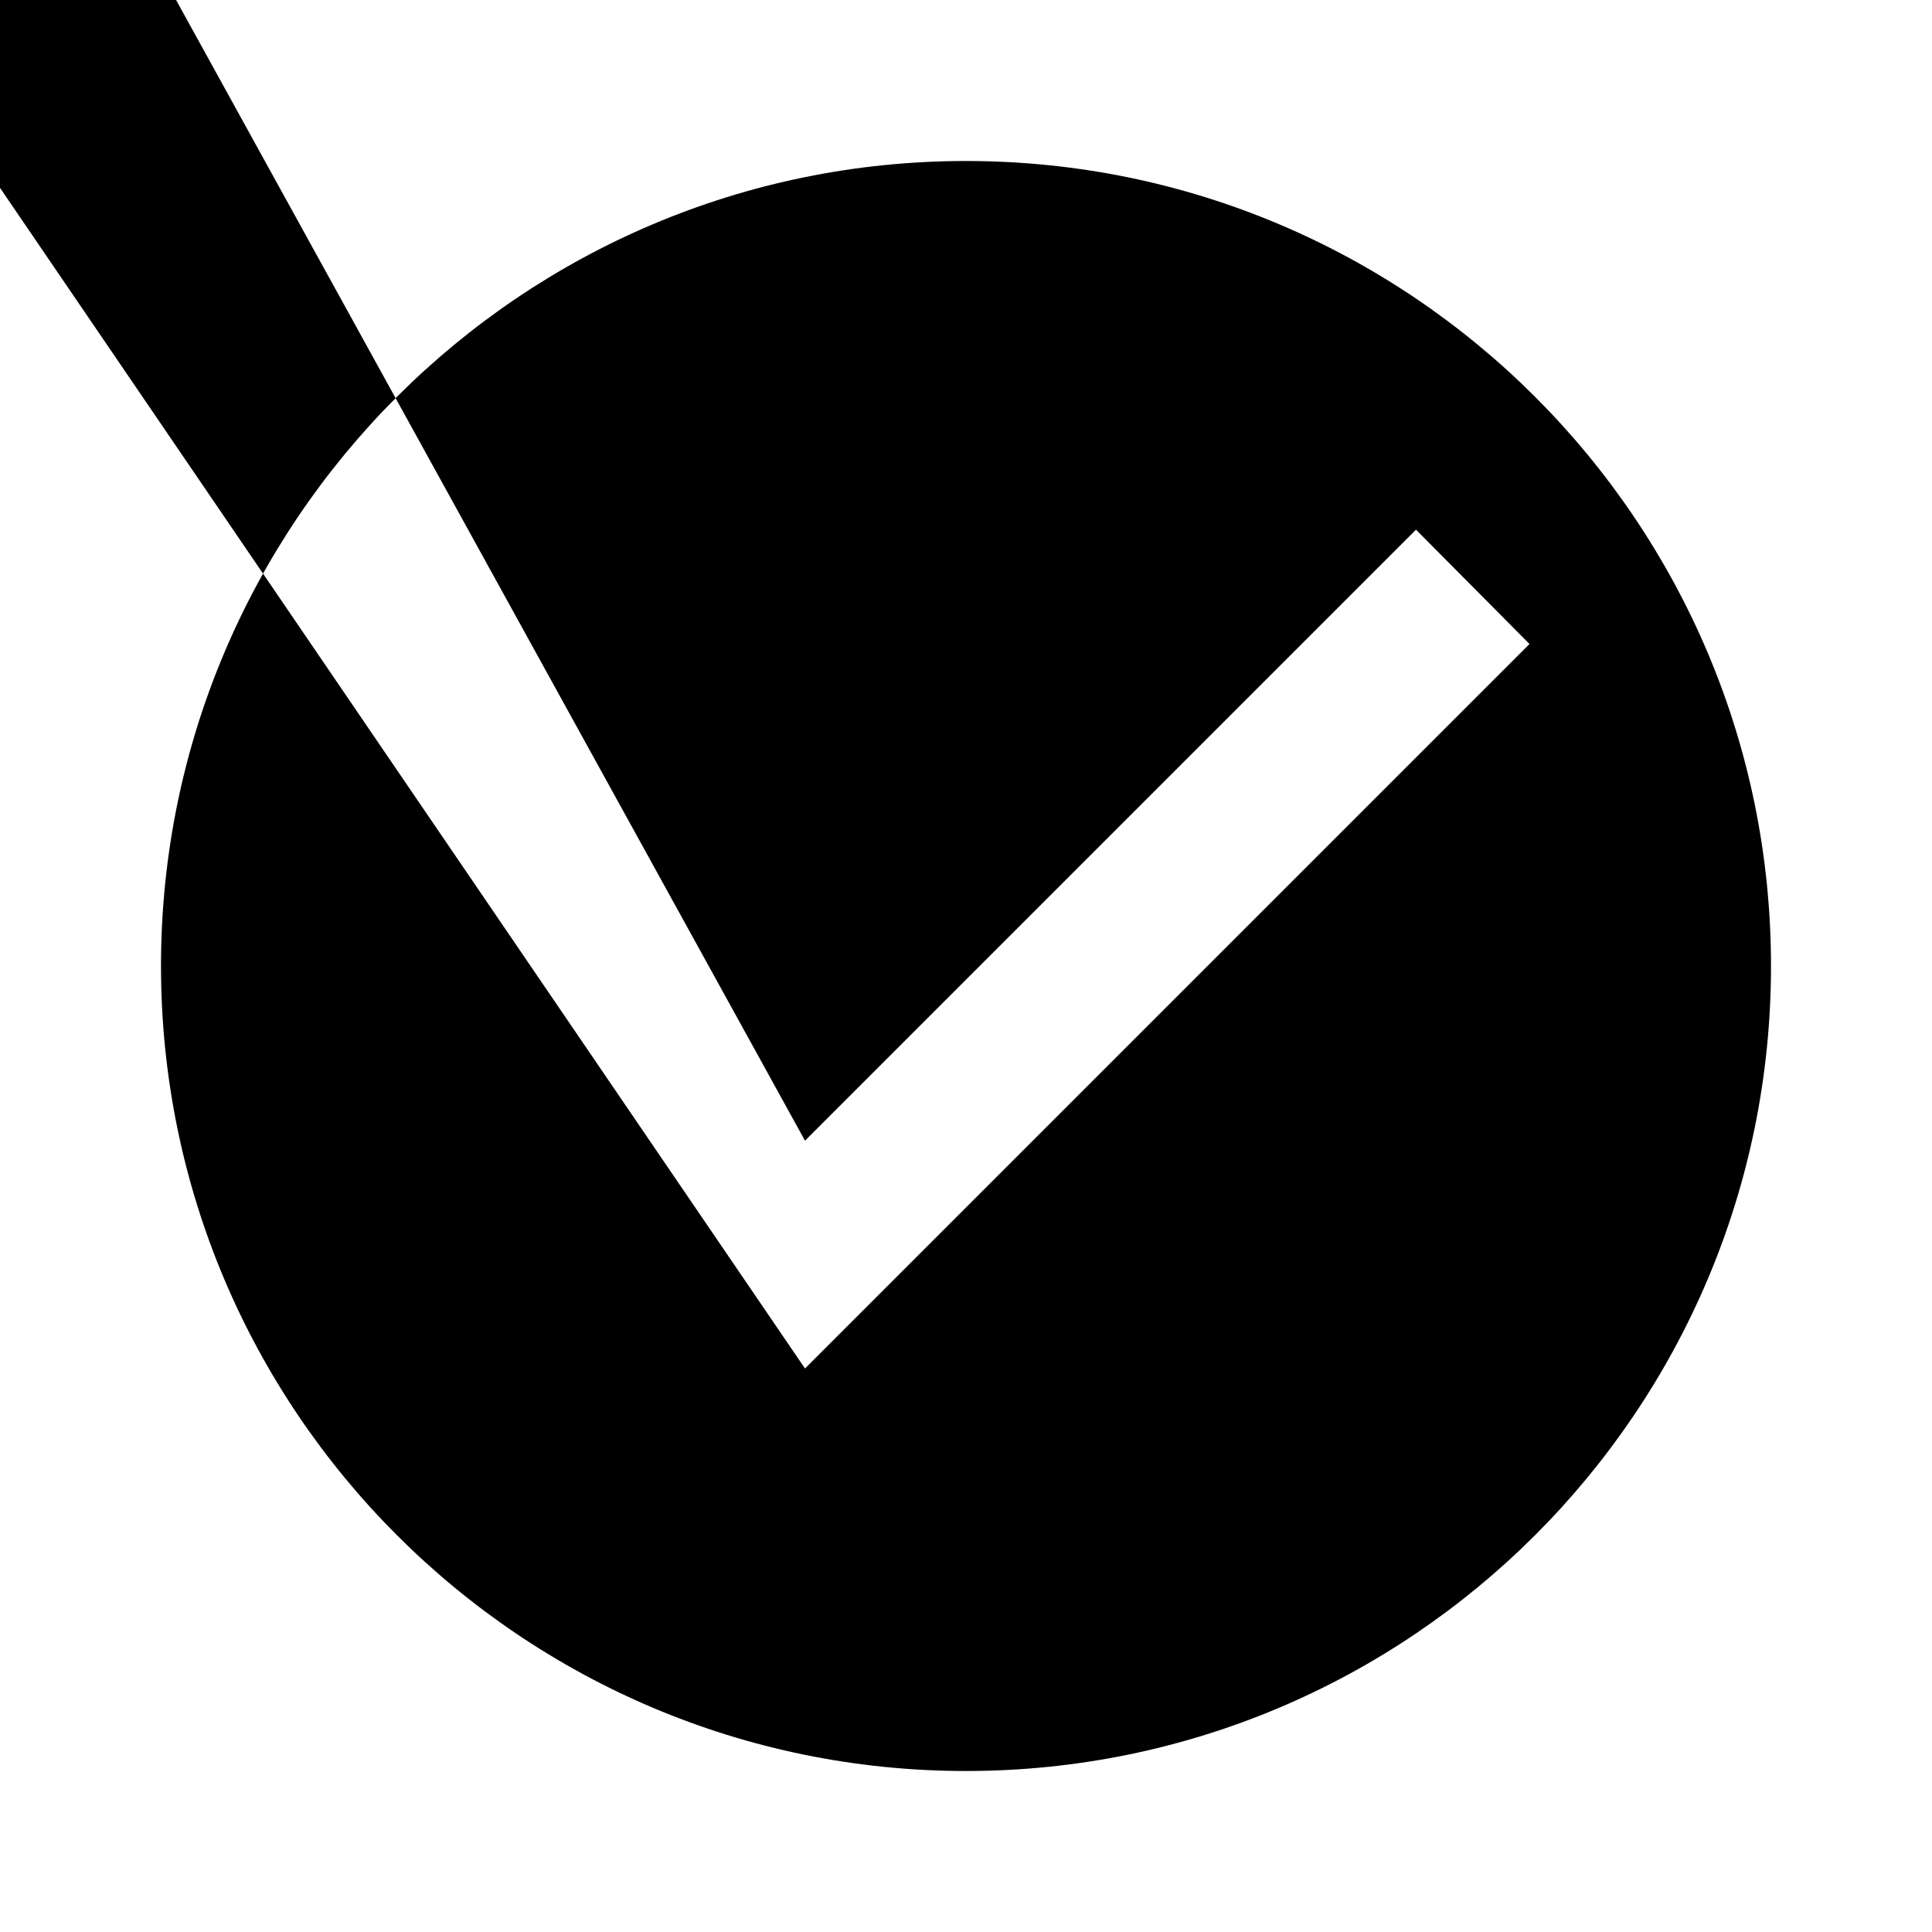 <svg xmlns="http://www.w3.org/2000/svg" width="24" height="24" viewBox="0 0 24 24"><path d="M12 2C6.48 2 2 6.48 2 12s4.48 10 10 10 10-4.48 10-10S17.52 2 12 2zm-2 15L-5-5 1.41-1.41L10 14.17l7.59-7.59L19 8l-9 9z"/></svg>